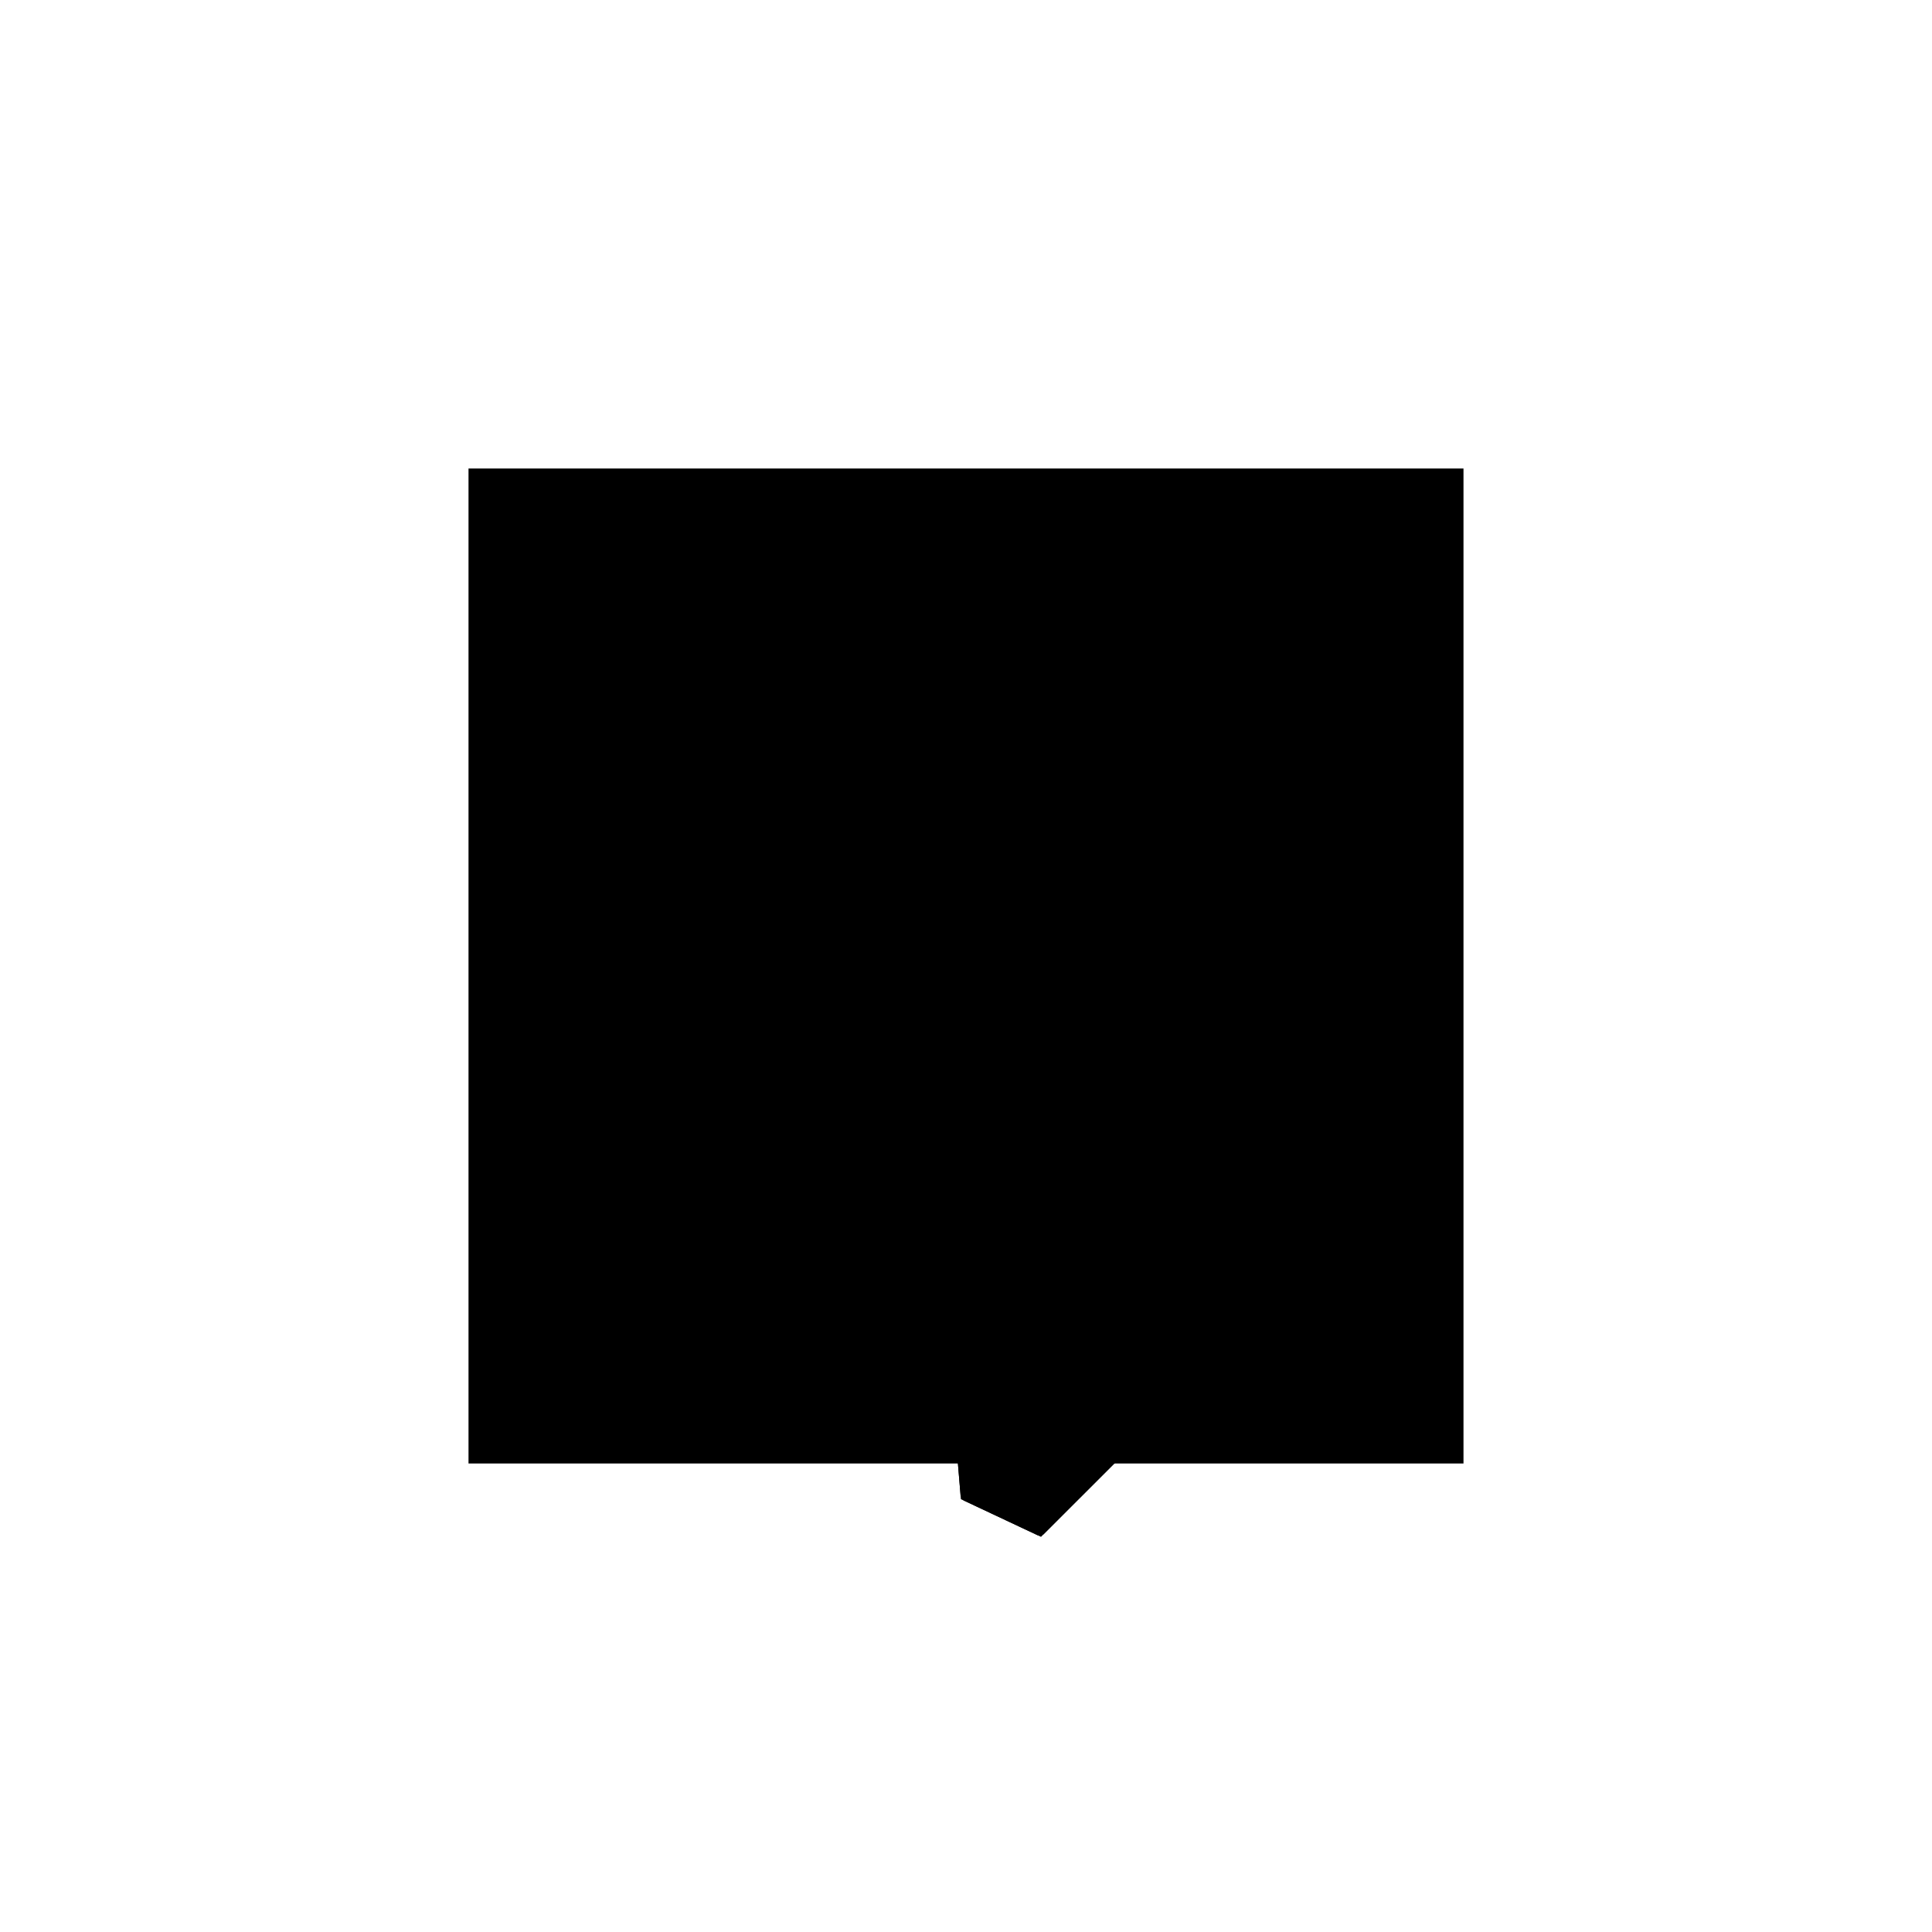 <?xml version="1.0"?>
<!DOCTYPE svg PUBLIC "-//W3C//DTD SVG 1.1//EN"
  "http://www.w3.org/Graphics/SVG/1.1/DTD/svg11.dtd">
<svg
  width="240"
  height="240"
  viewBox="-50 -50 200 200" xmlns="http://www.w3.org/2000/svg" version="1.1">
  <rect
    x="0"
    y="0"
    width="100"
    height="100"
    fill="hsla(206,100%,53%,0.3)"
    stroke="hsl(206,100%,53%)"
    stroke-width="3"
    transform="" />
  
  <path
    d="M 
      -35.776
      -6.046
      L
    
      -19.383
      10.347
      L
    
      -18.394
      14.965
      L
    
      -27.651
      21.137
      L
    
      -30.699
      27.62
      L
    
      -34.615
      25.779
      L
    
      -35.324
      26.252
      L
    
      -38.952
      23.74
      L
    
      -47.82
      19.57
      L
    
      -44.787
      13.119
      L
    
      -43.492
      -2.419
      z
    "
    fill="hsla(0,0%,50%,0.3)"
    stroke="hsla(0,0%,50%,1)"
    stroke-width="1"
    transform="translate(43.437,-7.555) scale(1,-1) translate(50,-110)"
    />
  
  
  <line
    x1="-35.776"
    y1="-6.046"
    x2="-43.492"
    y2="-2.419"
    stroke="hsla(0,50%,50%,0.6)"
    stroke-width="1"
    transform="translate(43.437,-7.555) scale(1,-1) translate(50,-110)"
    />
  
  <line
    x1="-35.776"
    y1="-6.046"
    x2="-47.82"
    y2="19.57"
    stroke="hsla(0,50%,50%,0.6)"
    stroke-width="1"
    transform="translate(43.437,-7.555) scale(1,-1) translate(50,-110)"
    />
  
  <line
    x1="-40.58"
    y1="1.715"
    x2="-44.651"
    y2="11.486"
    stroke="hsla(0,50%,50%,0.6)"
    stroke-width="1"
    transform="translate(43.437,-7.555) scale(1,-1) translate(50,-110)"
    />
  
  <line
    x1="-31.713"
    y1="-1.984"
    x2="-44.01"
    y2="3.798"
    stroke="hsla(0,50%,50%,0.6)"
    stroke-width="1"
    transform="translate(43.437,-7.555) scale(1,-1) translate(50,-110)"
    />
  
  <line
    x1="-31.713"
    y1="-1.984"
    x2="-42.928"
    y2="21.87"
    stroke="hsla(0,50%,50%,0.6)"
    stroke-width="1"
    transform="translate(43.437,-7.555) scale(1,-1) translate(50,-110)"
    />
  
  <line
    x1="-29.682"
    y1="0.048"
    x2="-40.482"
    y2="23.02"
    stroke="hsla(0,50%,50%,0.6)"
    stroke-width="1"
    transform="translate(43.437,-7.555) scale(1,-1) translate(50,-110)"
    />
  
  <line
    x1="-29.682"
    y1="0.048"
    x2="-44.269"
    y2="6.906"
    stroke="hsla(0,50%,50%,0.6)"
    stroke-width="1"
    transform="translate(43.437,-7.555) scale(1,-1) translate(50,-110)"
    />
  
  <line
    x1="-29.301"
    y1="2.755"
    x2="-36.383"
    y2="19.751"
    stroke="hsla(0,50%,50%,0.6)"
    stroke-width="1"
    transform="translate(43.437,-7.555) scale(1,-1) translate(50,-110)"
    />
  
  <line
    x1="-26.55"
    y1="3.18"
    x2="-33.888"
    y2="20.79"
    stroke="hsla(0,50%,50%,0.6)"
    stroke-width="1"
    transform="translate(43.437,-7.555) scale(1,-1) translate(50,-110)"
    />
  
  <line
    x1="-22.417"
    y1="7.313"
    x2="-28.378"
    y2="21.622"
    stroke="hsla(0,50%,50%,0.6)"
    stroke-width="1"
    transform="translate(43.437,-7.555) scale(1,-1) translate(50,-110)"
    />
  
  <line
    x1="-21.556"
    y1="8.174"
    x2="-30.699"
    y2="27.62"
    stroke="hsla(0,50%,50%,0.6)"
    stroke-width="1"
    transform="translate(43.437,-7.555) scale(1,-1) translate(50,-110)"
    />
  
  <line
    x1="-26.55"
    y1="3.18"
    x2="-26.715"
    y2="3.248"
    stroke="hsla(0,50%,50%,0.6)"
    stroke-width="1"
    transform="translate(43.437,-7.555) scale(1,-1) translate(50,-110)"
    />
  
  <line
    x1="-43.492"
    y1="-2.419"
    x2="-45.305"
    y2="19.339"
    stroke="hsla(0,50%,50%,0.6)"
    stroke-width="1"
    transform="translate(43.437,-7.555) scale(1,-1) translate(50,-110)"
    />
  
  <line
    x1="-22.417"
    y1="7.313"
    x2="-26.195"
    y2="8.888"
    stroke="hsla(0,50%,50%,0.6)"
    stroke-width="1"
    transform="translate(43.437,-7.555) scale(1,-1) translate(50,-110)"
    />
  
  <line
    x1="-21.556"
    y1="8.174"
    x2="-45.305"
    y2="19.339"
    stroke="hsla(0,50%,50%,0.6)"
    stroke-width="1"
    transform="translate(43.437,-7.555) scale(1,-1) translate(50,-110)"
    />
  
  <line
    x1="-29.73"
    y1="21.622"
    x2="-29.73"
    y2="22.523"
    stroke="hsla(0,50%,50%,0.6)"
    stroke-width="1"
    transform="translate(43.437,-7.555) scale(1,-1) translate(50,-110)"
    />
  
  <line
    x1="-18.394"
    y1="14.965"
    x2="-35.324"
    y2="26.252"
    stroke="hsla(0,50%,50%,0.6)"
    stroke-width="1"
    transform="translate(43.437,-7.555) scale(1,-1) translate(50,-110)"
    />
  
  <line
    x1="-26.739"
    y1="2.991"
    x2="-26.195"
    y2="8.888"
    stroke="hsla(0,50%,50%,0.6)"
    stroke-width="1"
    transform="translate(43.437,-7.555) scale(1,-1) translate(50,-110)"
    />
  
  <line
    x1="-19.383"
    y1="10.347"
    x2="-18.394"
    y2="14.965"
    stroke="hsla(0,50%,50%,0.6)"
    stroke-width="1"
    transform="translate(43.437,-7.555) scale(1,-1) translate(50,-110)"
    />
  
  <line
    x1="-43.643"
    y1="15.819"
    x2="-45.039"
    y2="16.144"
    stroke="hsla(0,50%,50%,0.6)"
    stroke-width="1"
    transform="translate(43.437,-7.555) scale(1,-1) translate(50,-110)"
    />
  
  <line
    x1="-40.58"
    y1="1.715"
    x2="-26.739"
    y2="2.991"
    stroke="hsla(0,50%,50%,0.6)"
    stroke-width="1"
    transform="translate(43.437,-7.555) scale(1,-1) translate(50,-110)"
    />
  
  <line
    x1="-26.418"
    y1="3.312"
    x2="-23.231"
    y2="18.19"
    stroke="hsla(0,50%,50%,0.6)"
    stroke-width="1"
    transform="translate(43.437,-7.555) scale(1,-1) translate(50,-110)"
    />
  
  <line
    x1="-29.301"
    y1="2.755"
    x2="-25.65"
    y2="19.803"
    stroke="hsla(0,50%,50%,0.6)"
    stroke-width="1"
    transform="translate(43.437,-7.555) scale(1,-1) translate(50,-110)"
    />
  
  <line
    x1="-40.58"
    y1="1.715"
    x2="-35.324"
    y2="26.252"
    stroke="hsla(0,50%,50%,0.6)"
    stroke-width="1"
    transform="translate(43.437,-7.555) scale(1,-1) translate(50,-110)"
    />
  
  <line
    x1="-26.715"
    y1="3.248"
    x2="-26.418"
    y2="3.312"
    stroke="hsla(0,50%,50%,0.6)"
    stroke-width="1"
    transform="translate(43.437,-7.555) scale(1,-1) translate(50,-110)"
    />
  
  <line
    x1="-44.651"
    y1="11.486"
    x2="-43.643"
    y2="15.819"
    stroke="hsla(0,50%,50%,0.6)"
    stroke-width="1"
    transform="translate(43.437,-7.555) scale(1,-1) translate(50,-110)"
    />
  
  <line
    x1="-26.195"
    y1="8.888"
    x2="-19.383"
    y2="10.347"
    stroke="hsla(0,50%,50%,0.6)"
    stroke-width="1"
    transform="translate(43.437,-7.555) scale(1,-1) translate(50,-110)"
    />
  
  <line
    x1="-35.776"
    y1="-6.046"
    x2="-19.383"
    y2="10.347"
    stroke="hsla(0,50%,50%,0.6)"
    stroke-width="1"
    transform="translate(43.437,-7.555) scale(1,-1) translate(50,-110)"
    />
  
  <line
    x1="-43.492"
    y1="-2.419"
    x2="-18.394"
    y2="14.965"
    stroke="hsla(0,50%,50%,0.6)"
    stroke-width="1"
    transform="translate(43.437,-7.555) scale(1,-1) translate(50,-110)"
    />
  
  <line
    x1="-29.73"
    y1="21.622"
    x2="-28.378"
    y2="21.622"
    stroke="hsla(0,50%,50%,0.6)"
    stroke-width="1"
    transform="translate(43.437,-7.555) scale(1,-1) translate(50,-110)"
    />
  
  <line
    x1="-44.01"
    y1="3.798"
    x2="-23.231"
    y2="18.19"
    stroke="hsla(0,50%,50%,0.6)"
    stroke-width="1"
    transform="translate(43.437,-7.555) scale(1,-1) translate(50,-110)"
    />
  
  <line
    x1="-44.269"
    y1="6.906"
    x2="-25.65"
    y2="19.803"
    stroke="hsla(0,50%,50%,0.6)"
    stroke-width="1"
    transform="translate(43.437,-7.555) scale(1,-1) translate(50,-110)"
    />
  
  <line
    x1="-45.039"
    y1="16.144"
    x2="-29.73"
    y2="22.523"
    stroke="hsla(0,50%,50%,0.6)"
    stroke-width="1"
    transform="translate(43.437,-7.555) scale(1,-1) translate(50,-110)"
    />
  
  <line
    x1="-45.305"
    y1="19.339"
    x2="-35.324"
    y2="26.252"
    stroke="hsla(0,50%,50%,0.6)"
    stroke-width="1"
    transform="translate(43.437,-7.555) scale(1,-1) translate(50,-110)"
    />
  
  <line
    x1="-47.82"
    y1="19.57"
    x2="-30.699"
    y2="27.62"
    stroke="hsla(0,50%,50%,0.6)"
    stroke-width="1"
    transform="translate(43.437,-7.555) scale(1,-1) translate(50,-110)"
    />
  
</svg>
